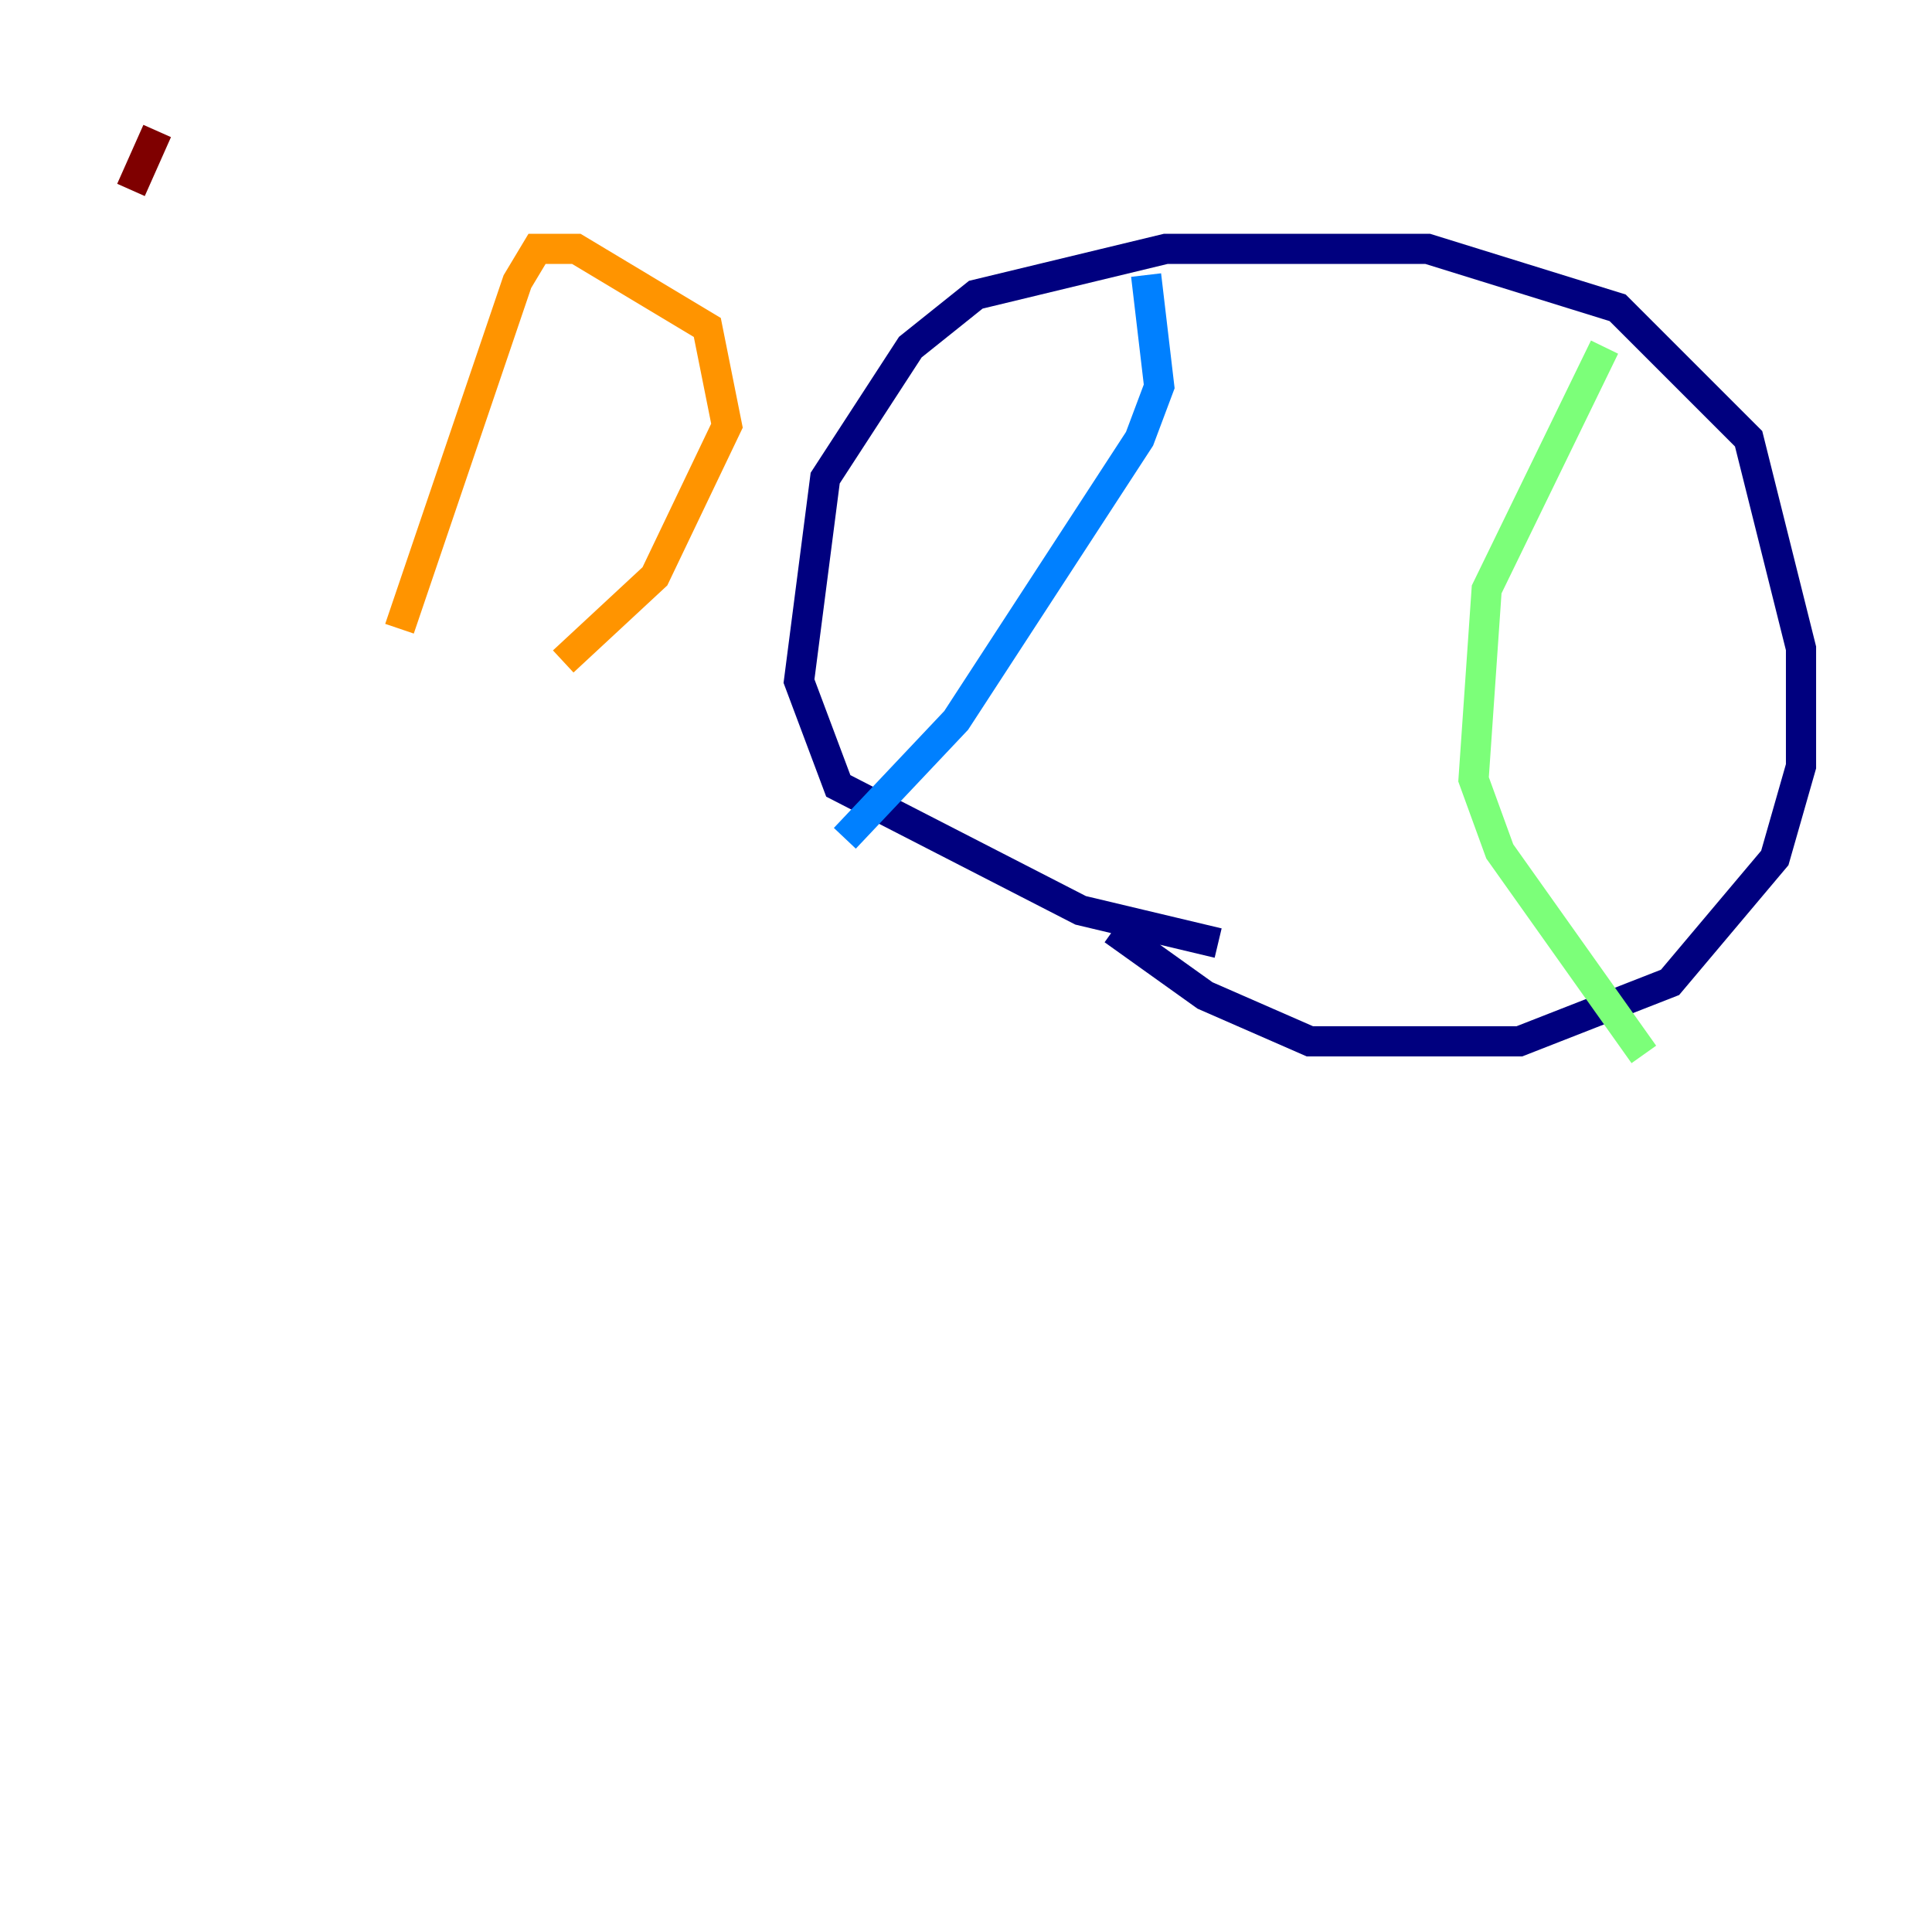 <?xml version="1.0" encoding="utf-8" ?>
<svg baseProfile="tiny" height="128" version="1.2" viewBox="0,0,128,128" width="128" xmlns="http://www.w3.org/2000/svg" xmlns:ev="http://www.w3.org/2001/xml-events" xmlns:xlink="http://www.w3.org/1999/xlink"><defs /><polyline fill="none" points="80.705,62.481 71.593,60.312 55.539,52.068 52.936,45.125 54.671,31.675 60.312,22.997 64.651,19.525 77.234,16.488 94.59,16.488 107.173,20.393 115.851,29.071 119.322,42.956 119.322,50.766 117.586,56.841 110.644,65.085 100.664,68.99 86.78,68.99 79.837,65.953 73.763,61.614" stroke="#00007f" stroke-width="2" /><polyline fill="none" points="75.932,18.224 76.8,25.6 75.498,29.071 63.349,47.729 55.973,55.539" stroke="#0080ff" stroke-width="2" /><polyline fill="none" points="106.305,22.997 98.495,39.051 97.627,51.634 99.363,56.407 108.909,69.858" stroke="#7cff79" stroke-width="2" /><polyline fill="none" points="26.468,41.654 34.278,18.658 35.58,16.488 38.183,16.488 46.861,21.695 48.163,28.203 43.39,38.183 37.315,43.824" stroke="#ff9400" stroke-width="2" /><polyline fill="none" points="10.414,8.678 8.678,12.583" stroke="#7f0000" stroke-width="2" /></svg>